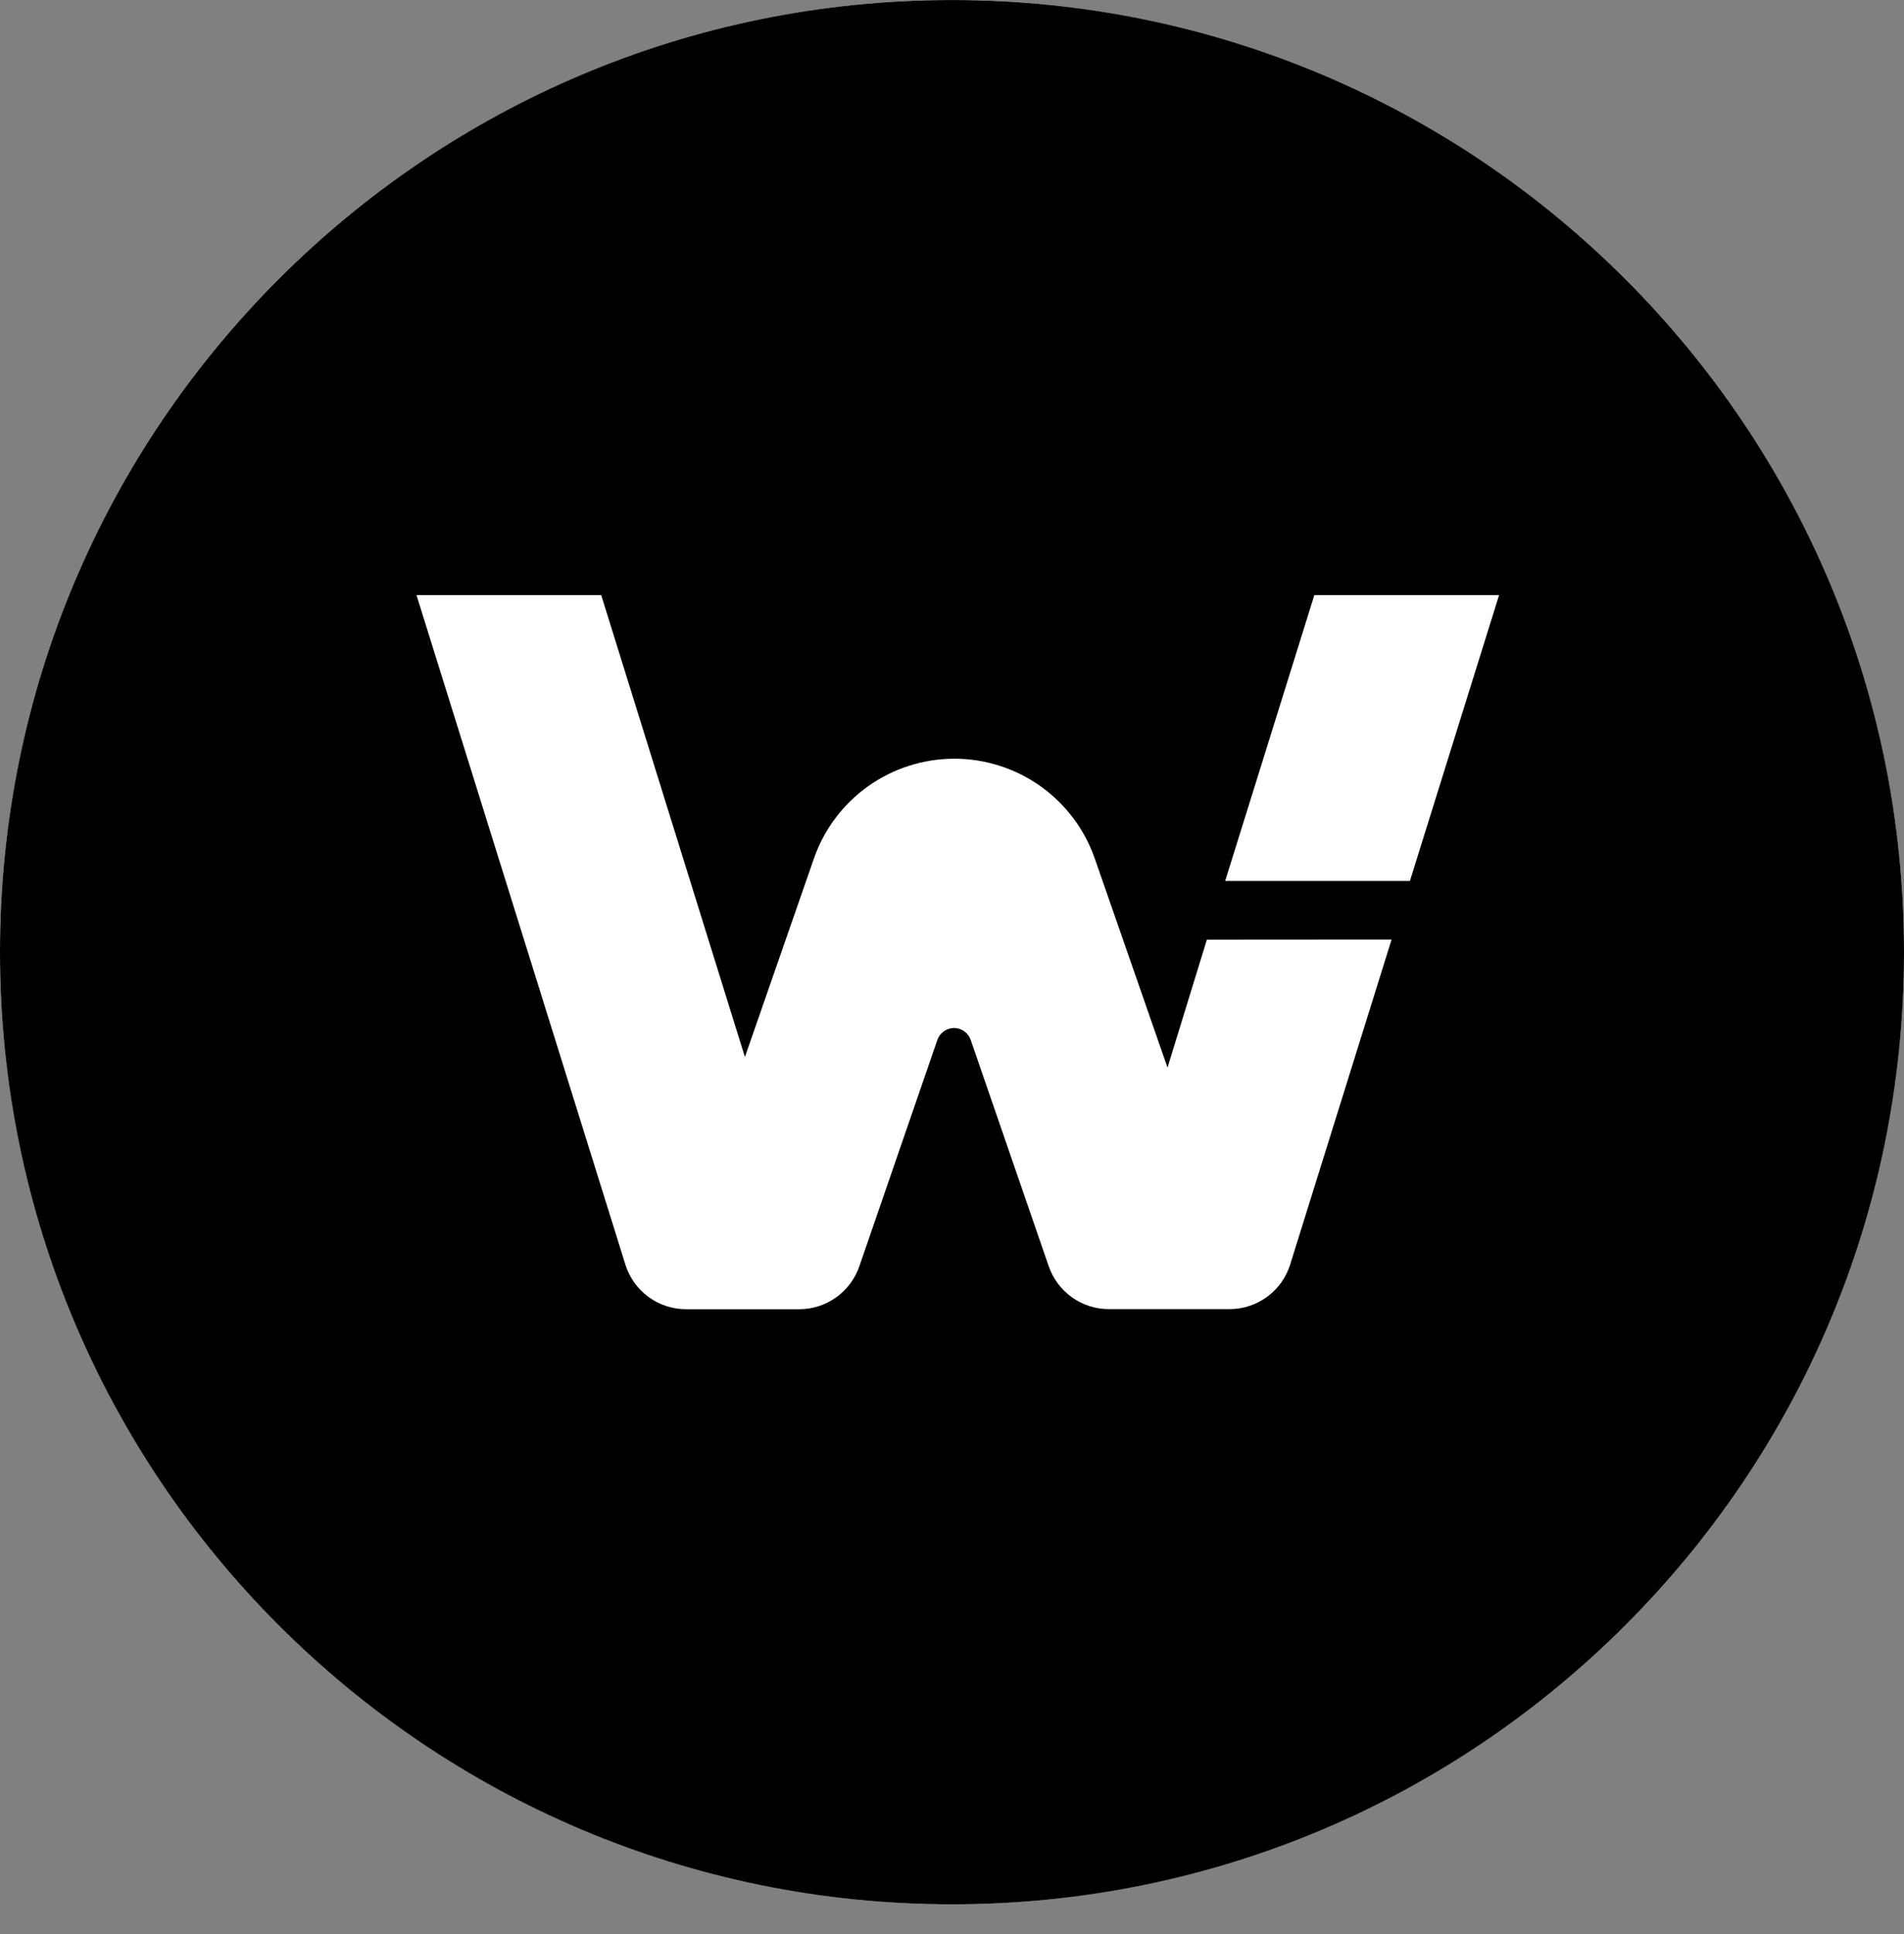 <svg width="64" height="65" viewBox="0 0 64 65" fill="none" xmlns="http://www.w3.org/2000/svg">
<rect x="0" y="0" width="64" height="65" fill="#808080" stroke="none"/>
<circle cx="32" cy="32" r="32" transform="rotate(180 32 32)" fill="white"/>
<path fill-rule="evenodd" clip-rule="evenodd" d="M32 64.001C49.673 64.001 64 49.674 64 32.001C64 14.328 49.673 0.001 32 0.001C14.327 0.001 0 14.328 0 32.001C0 49.674 14.327 64.001 32 64.001ZM39.244 35.88L40.567 31.58L46.776 31.576L43.369 42.493C43.234 42.929 42.963 43.31 42.596 43.581C42.228 43.852 41.784 43.998 41.328 43.998H37.272C36.827 43.998 36.393 43.858 36.031 43.6C35.669 43.341 35.396 42.976 35.251 42.556L32.628 34.947C32.587 34.831 32.512 34.731 32.411 34.66C32.368 34.629 32.32 34.604 32.271 34.586C32.206 34.562 32.138 34.55 32.069 34.55C31.946 34.55 31.826 34.588 31.726 34.66C31.626 34.731 31.55 34.831 31.509 34.947L28.886 42.556C28.742 42.975 28.471 43.34 28.111 43.599C27.751 43.858 27.319 43.999 26.875 44.001H23.061C22.605 44.001 22.16 43.855 21.793 43.584C21.425 43.313 21.154 42.932 21.02 42.496L14 20.001H20.209L25.039 35.523L27.355 28.864C27.694 27.881 28.331 27.029 29.178 26.426C30.025 25.823 31.039 25.499 32.079 25.499C33.118 25.499 34.132 25.823 34.979 26.426C35.825 27.029 36.463 27.881 36.803 28.864L39.244 35.88ZM50.389 20.001L47.392 29.608H41.182L44.179 20.001H50.389Z" fill="black"/>
</svg>

